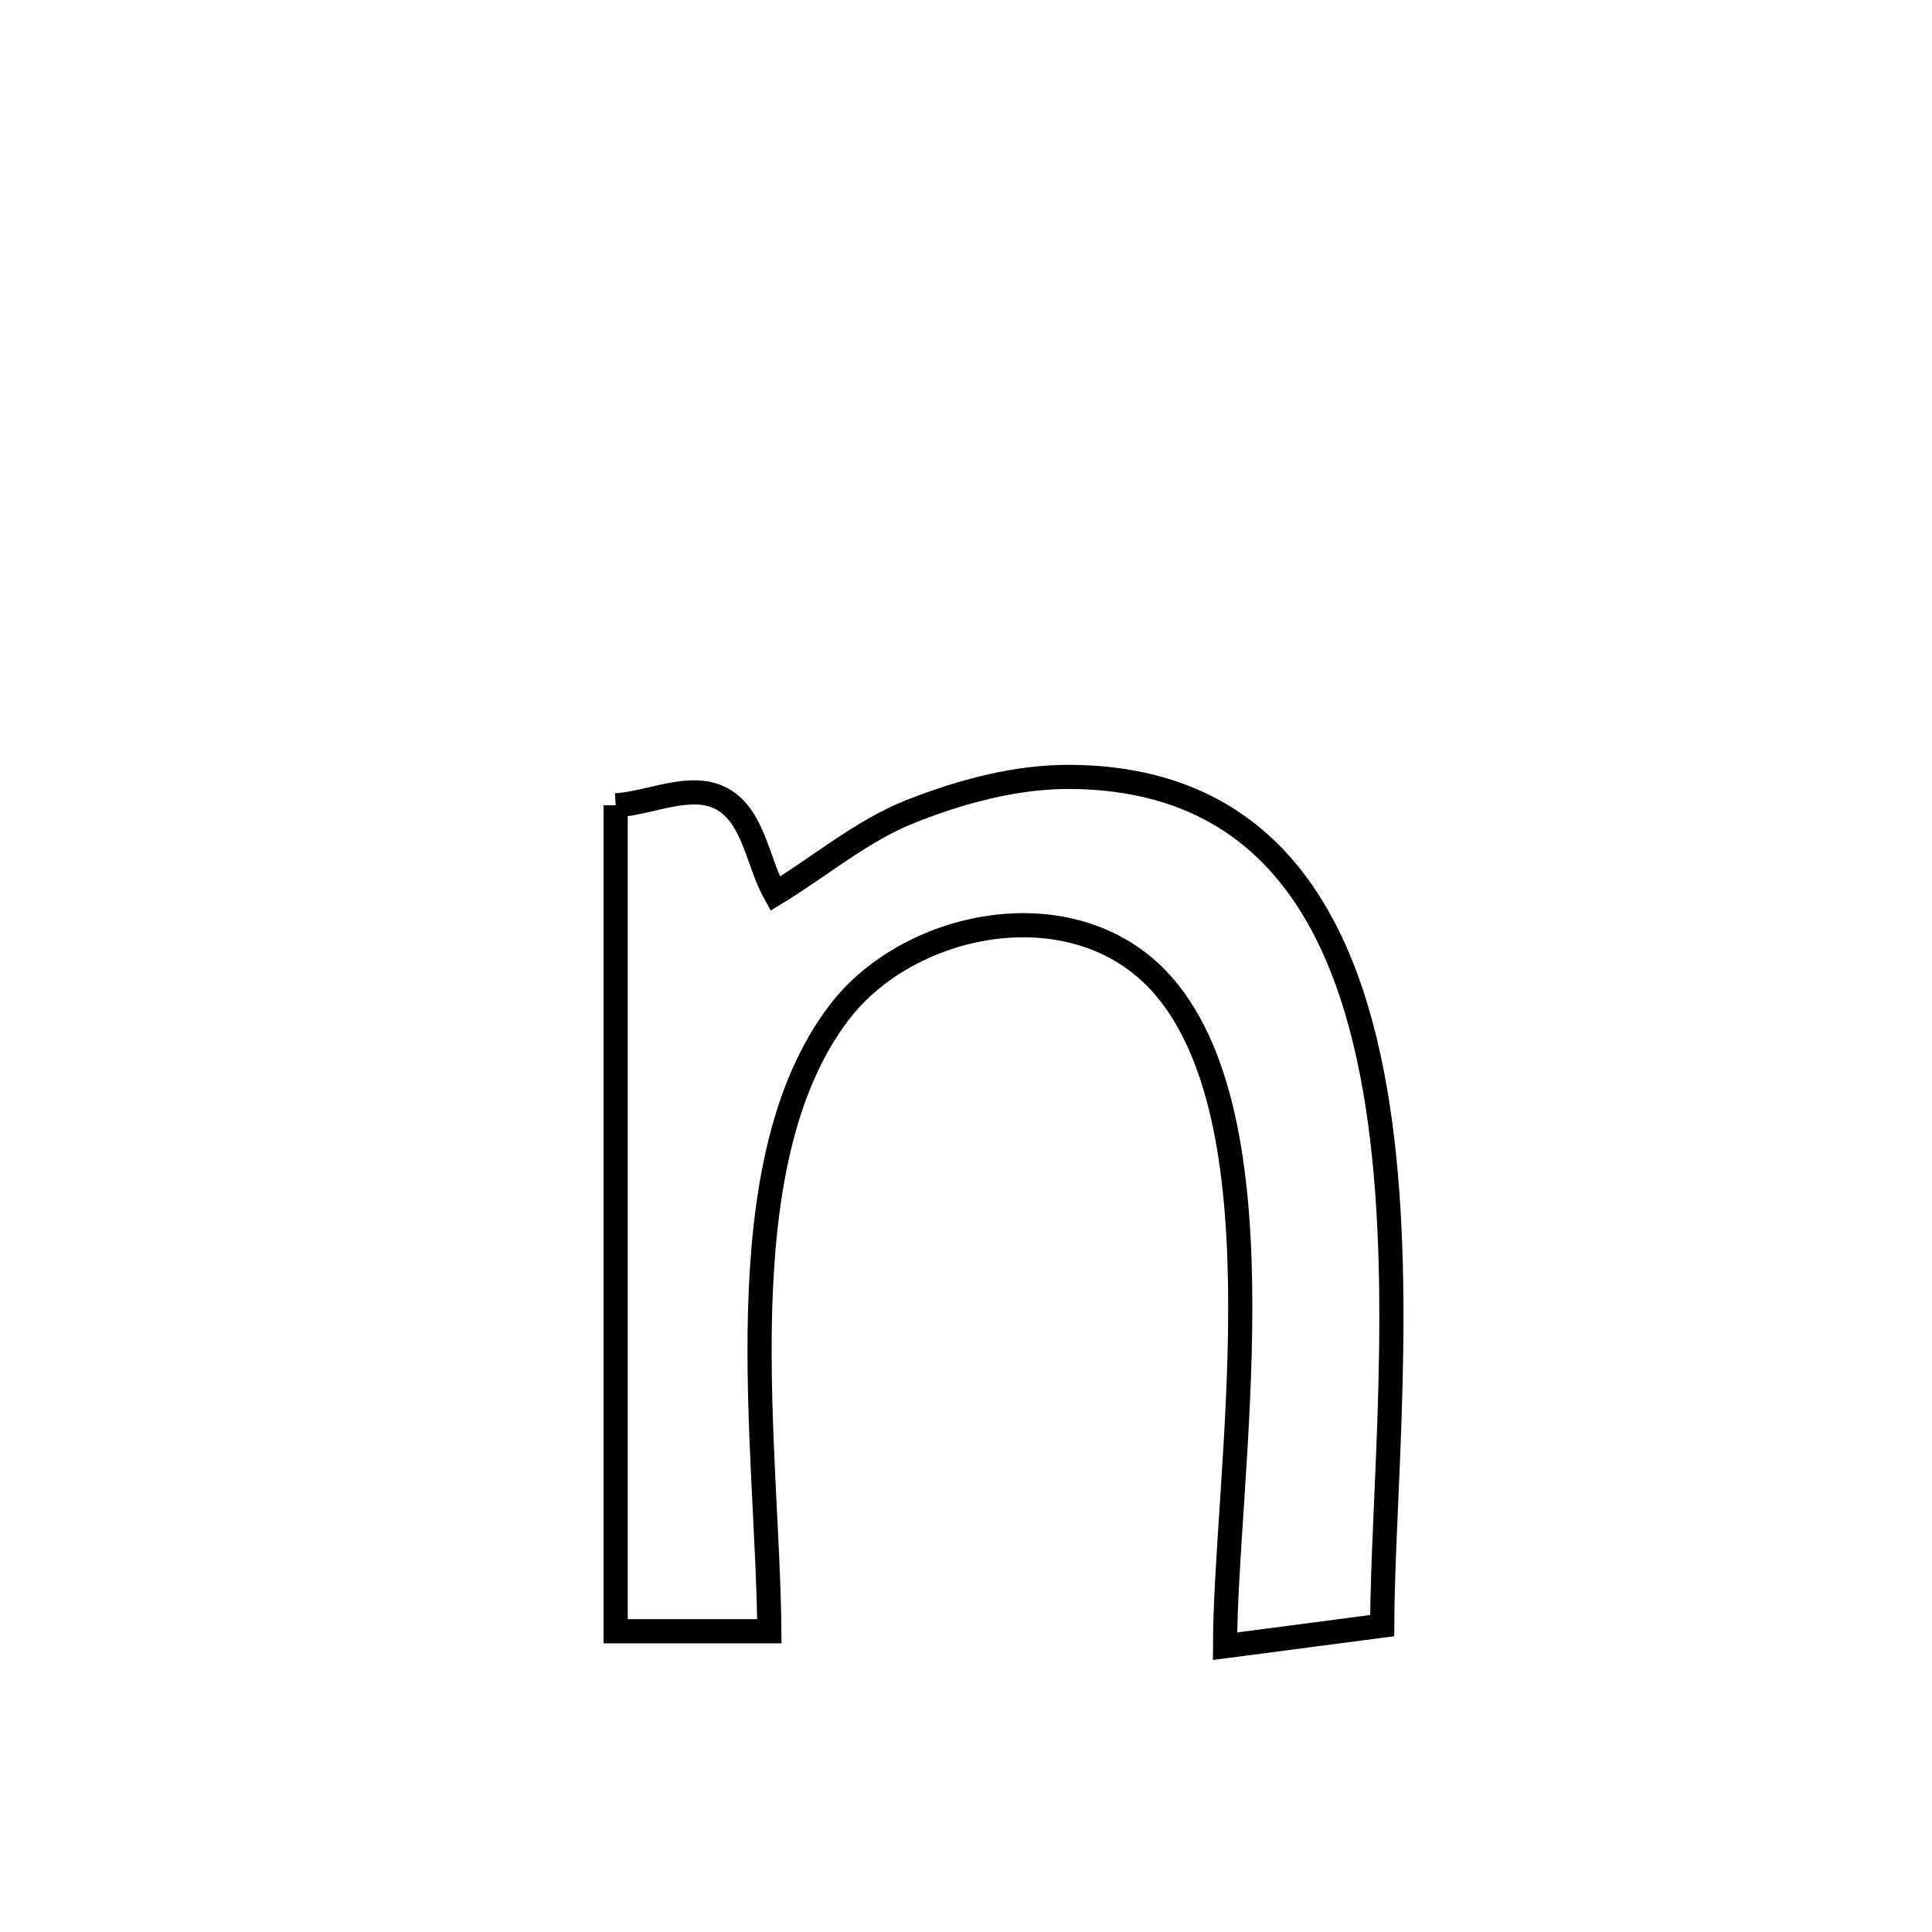 <svg xmlns="http://www.w3.org/2000/svg" viewBox="0.0 0.0 24.0 24.0" height="200px" width="200px"><path fill="none" stroke="black" stroke-width=".3" stroke-opacity="1.0"  filling="0" d="M7.648 10.004 L7.648 10.004 C8.089 9.978 8.585 9.712 8.972 9.926 C9.365 10.144 9.41 10.71 9.629 11.102 L9.629 11.102 C10.191 10.761 10.704 10.32 11.316 10.078 C11.948 9.829 12.629 9.645 13.308 9.651 C15.803 9.674 16.771 11.509 17.114 13.738 C17.458 15.967 17.176 18.591 17.17 20.194 L17.17 20.194 C16.519 20.279 15.869 20.365 15.218 20.45 L15.218 20.45 C15.219 19.403 15.408 17.794 15.407 16.226 C15.406 14.659 15.216 13.133 14.457 12.252 C13.391 11.015 11.321 11.414 10.433 12.566 C9.704 13.513 9.481 14.875 9.442 16.282 C9.404 17.689 9.549 19.14 9.557 20.264 L9.557 20.264 C8.921 20.264 8.284 20.264 7.648 20.264 L7.648 20.264 C7.648 18.554 7.648 16.844 7.648 15.134 C7.648 13.424 7.648 11.714 7.648 10.004 L7.648 10.004"></path></svg>